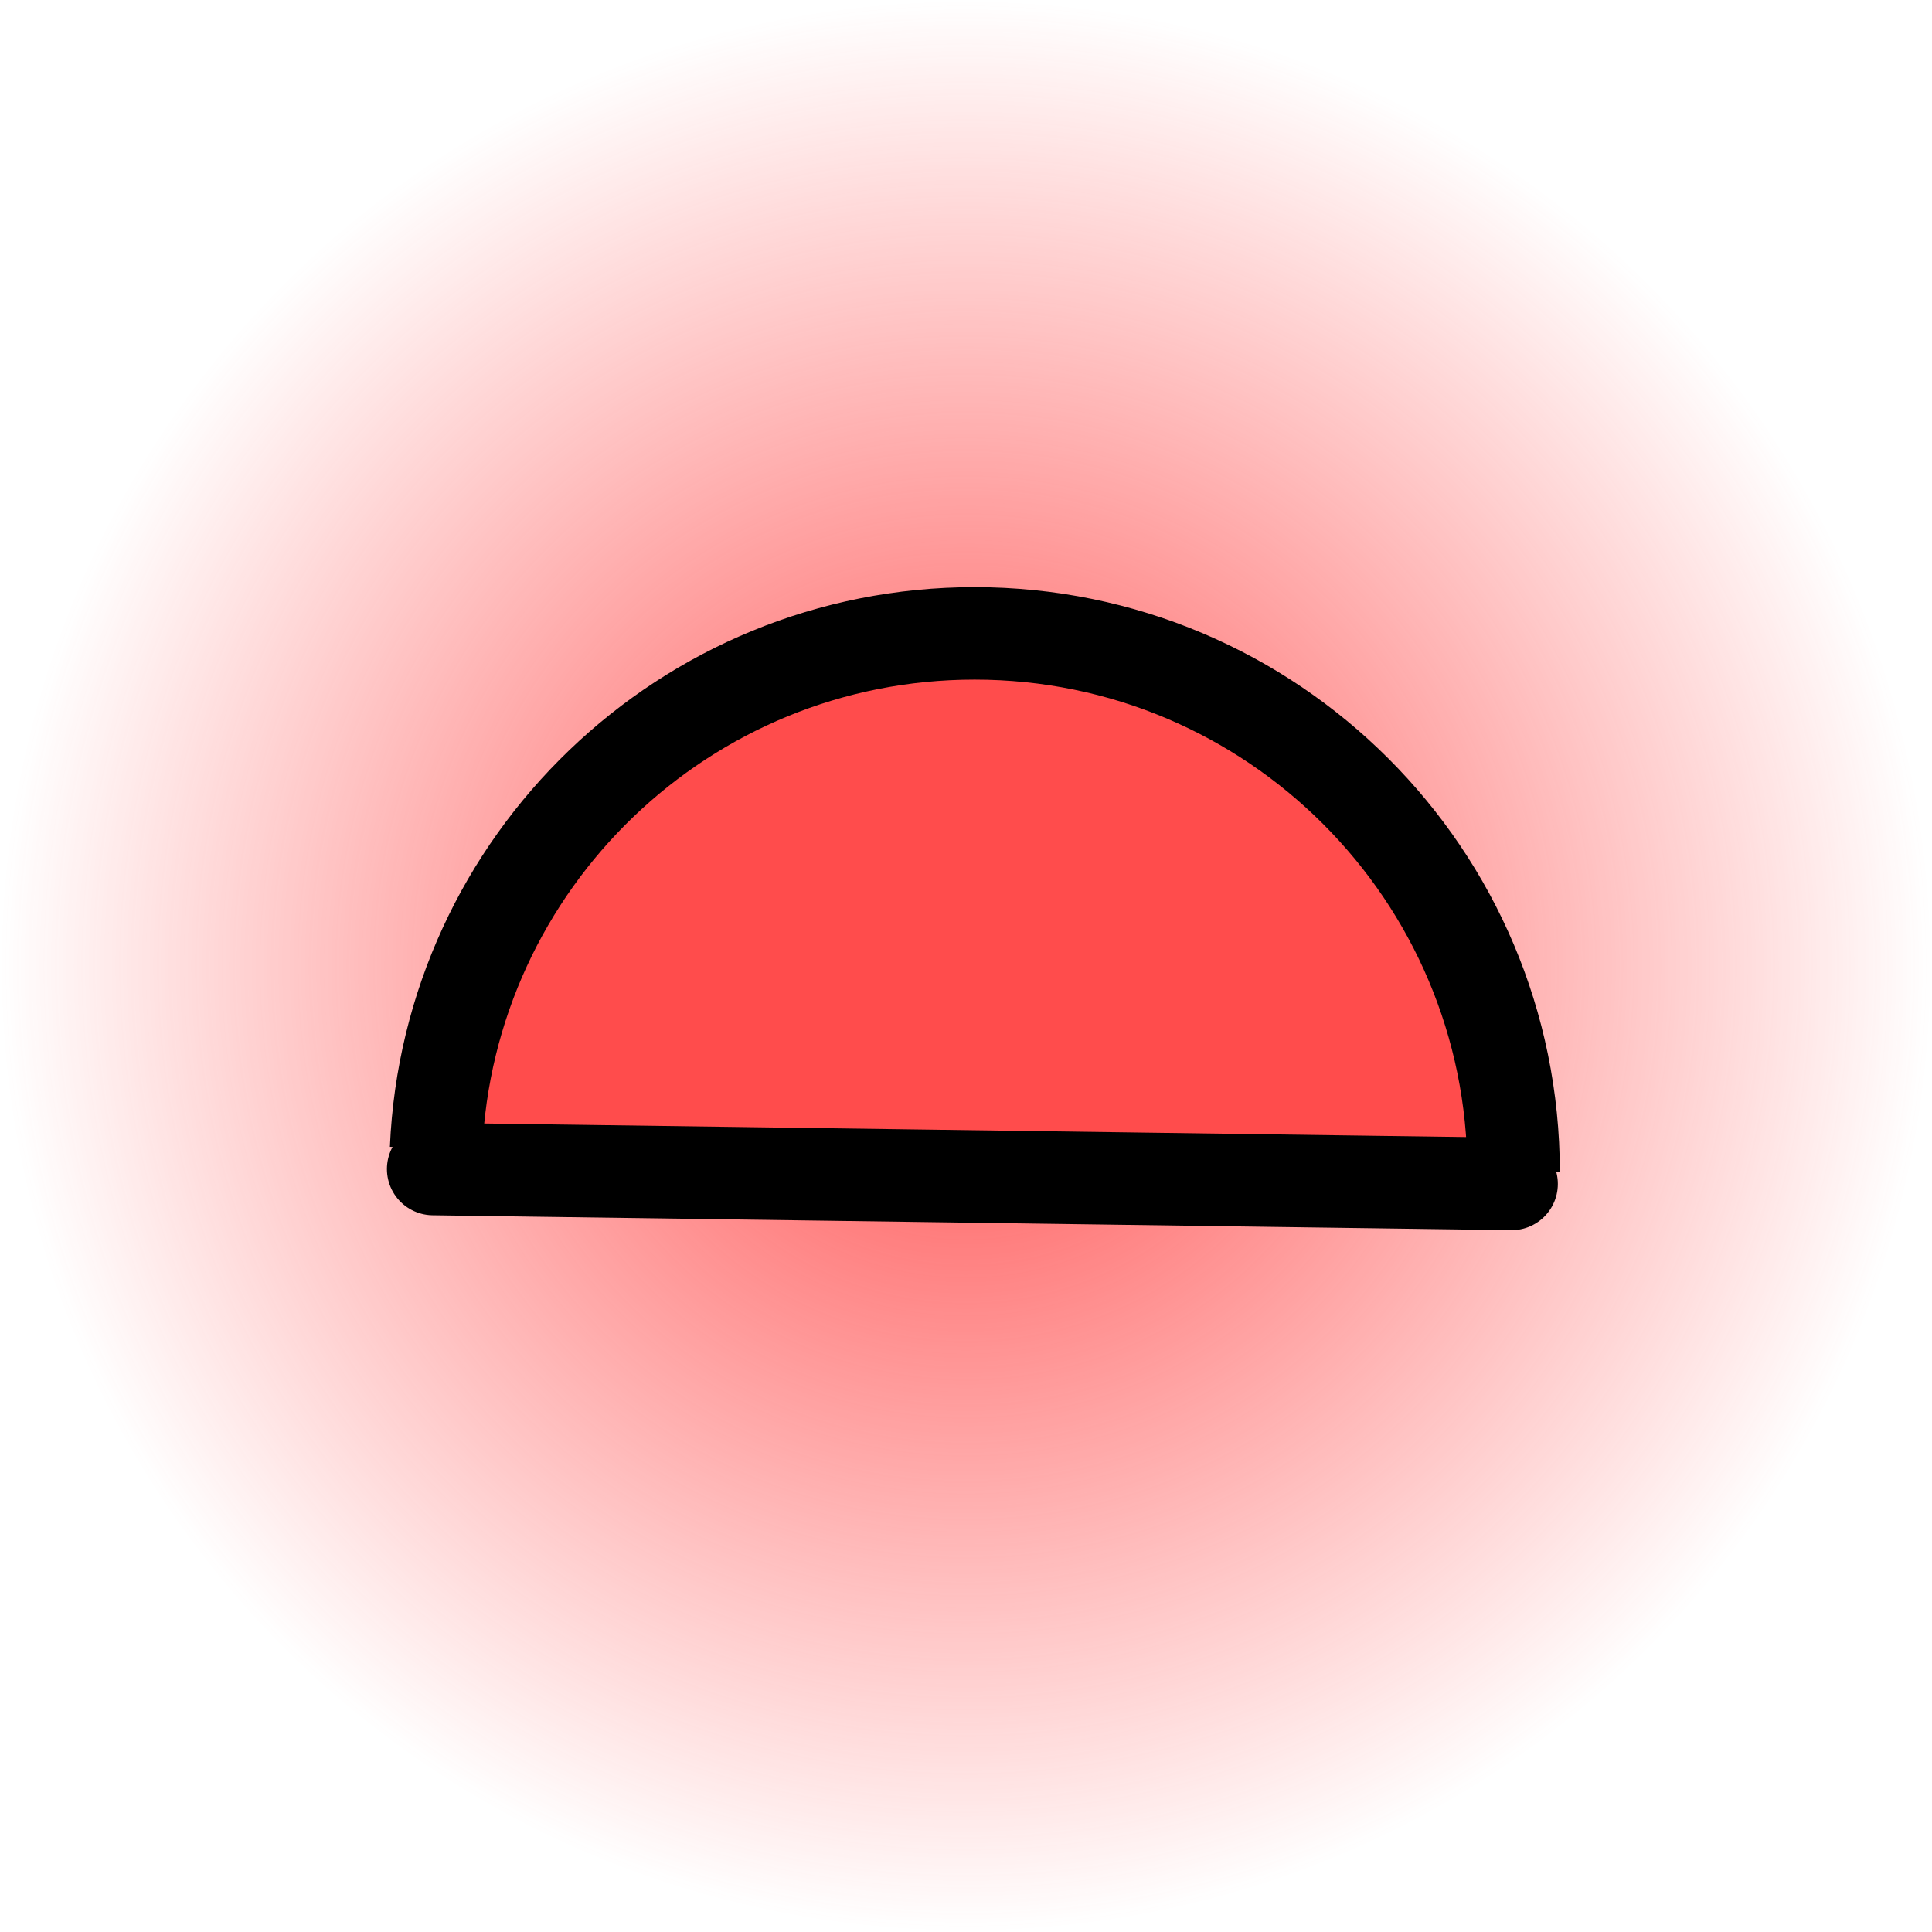 <svg version="1.1" xmlns="http://www.w3.org/2000/svg" xmlns:xlink="http://www.w3.org/1999/xlink" width="52.225" height="52.225" viewBox="0,0,52.225,52.225"><defs><radialGradient cx="239.8" cy="188.8" r="26.113" gradientUnits="userSpaceOnUse" id="color-1"><stop offset="0" stop-color="#ff4c4c"/><stop offset="1" stop-color="#ff4c4c" stop-opacity="0"/></radialGradient></defs><g transform="translate(-213.688,-162.688)"><g data-paper-data="{&quot;isPaintingLayer&quot;:true}" fill-rule="nonzero" stroke-linejoin="miter" stroke-miterlimit="10" stroke-dasharray="" stroke-dashoffset="0" style="mix-blend-mode: normal"><path d="M213.688,188.8c0,-14.422 11.691,-26.113 26.113,-26.113c14.422,0 26.113,11.691 26.113,26.113c0,14.422 -11.691,26.113 -26.113,26.113c-14.422,0 -26.113,-11.691 -26.113,-26.113z" fill="url(#color-1)" stroke="none" stroke-width="NaN" stroke-linecap="butt"/><path d="" fill="#ff0000" stroke="#ff0000" stroke-width="2.5" stroke-linecap="butt"/><path d="" fill="#ff0000" stroke="#ff0000" stroke-width="2.5" stroke-linecap="butt"/><path d="M226.257,192.869c0.051,-2.544 1.76,-6.614 3.798,-8.68c2.692,-2.73 6.842,-3.749 10.22,-3.749c5.975,0 13.484,5.14 13.697,13.601c-1.836,-0.06 -6.734,0.118 -8.574,0.118c0,0 -0.383,0 -0.762,0.194c-0.136,-0.009 -0.274,-0.26 -0.414,-0.269c-5.012,-0.33 -13.102,-0.505 -18.014,-0.49c-0.145,0 0.194,-0.724 0.049,-0.724z" fill="#ff4c4c" stroke="#e2ff00" stroke-width="0" stroke-linecap="butt"/><path d="M225.476,193.743c0.333,-7.752 6.723,-13.934 14.557,-13.934c8.046,0 14.569,6.522 14.57,14.568" fill="none" stroke="#000000" stroke-width="2.5" stroke-linecap="butt"/><path d="M225.397,194.289l29.152,0.403" fill="none" stroke="#000000" stroke-width="2.5" stroke-linecap="round"/></g></g></svg>